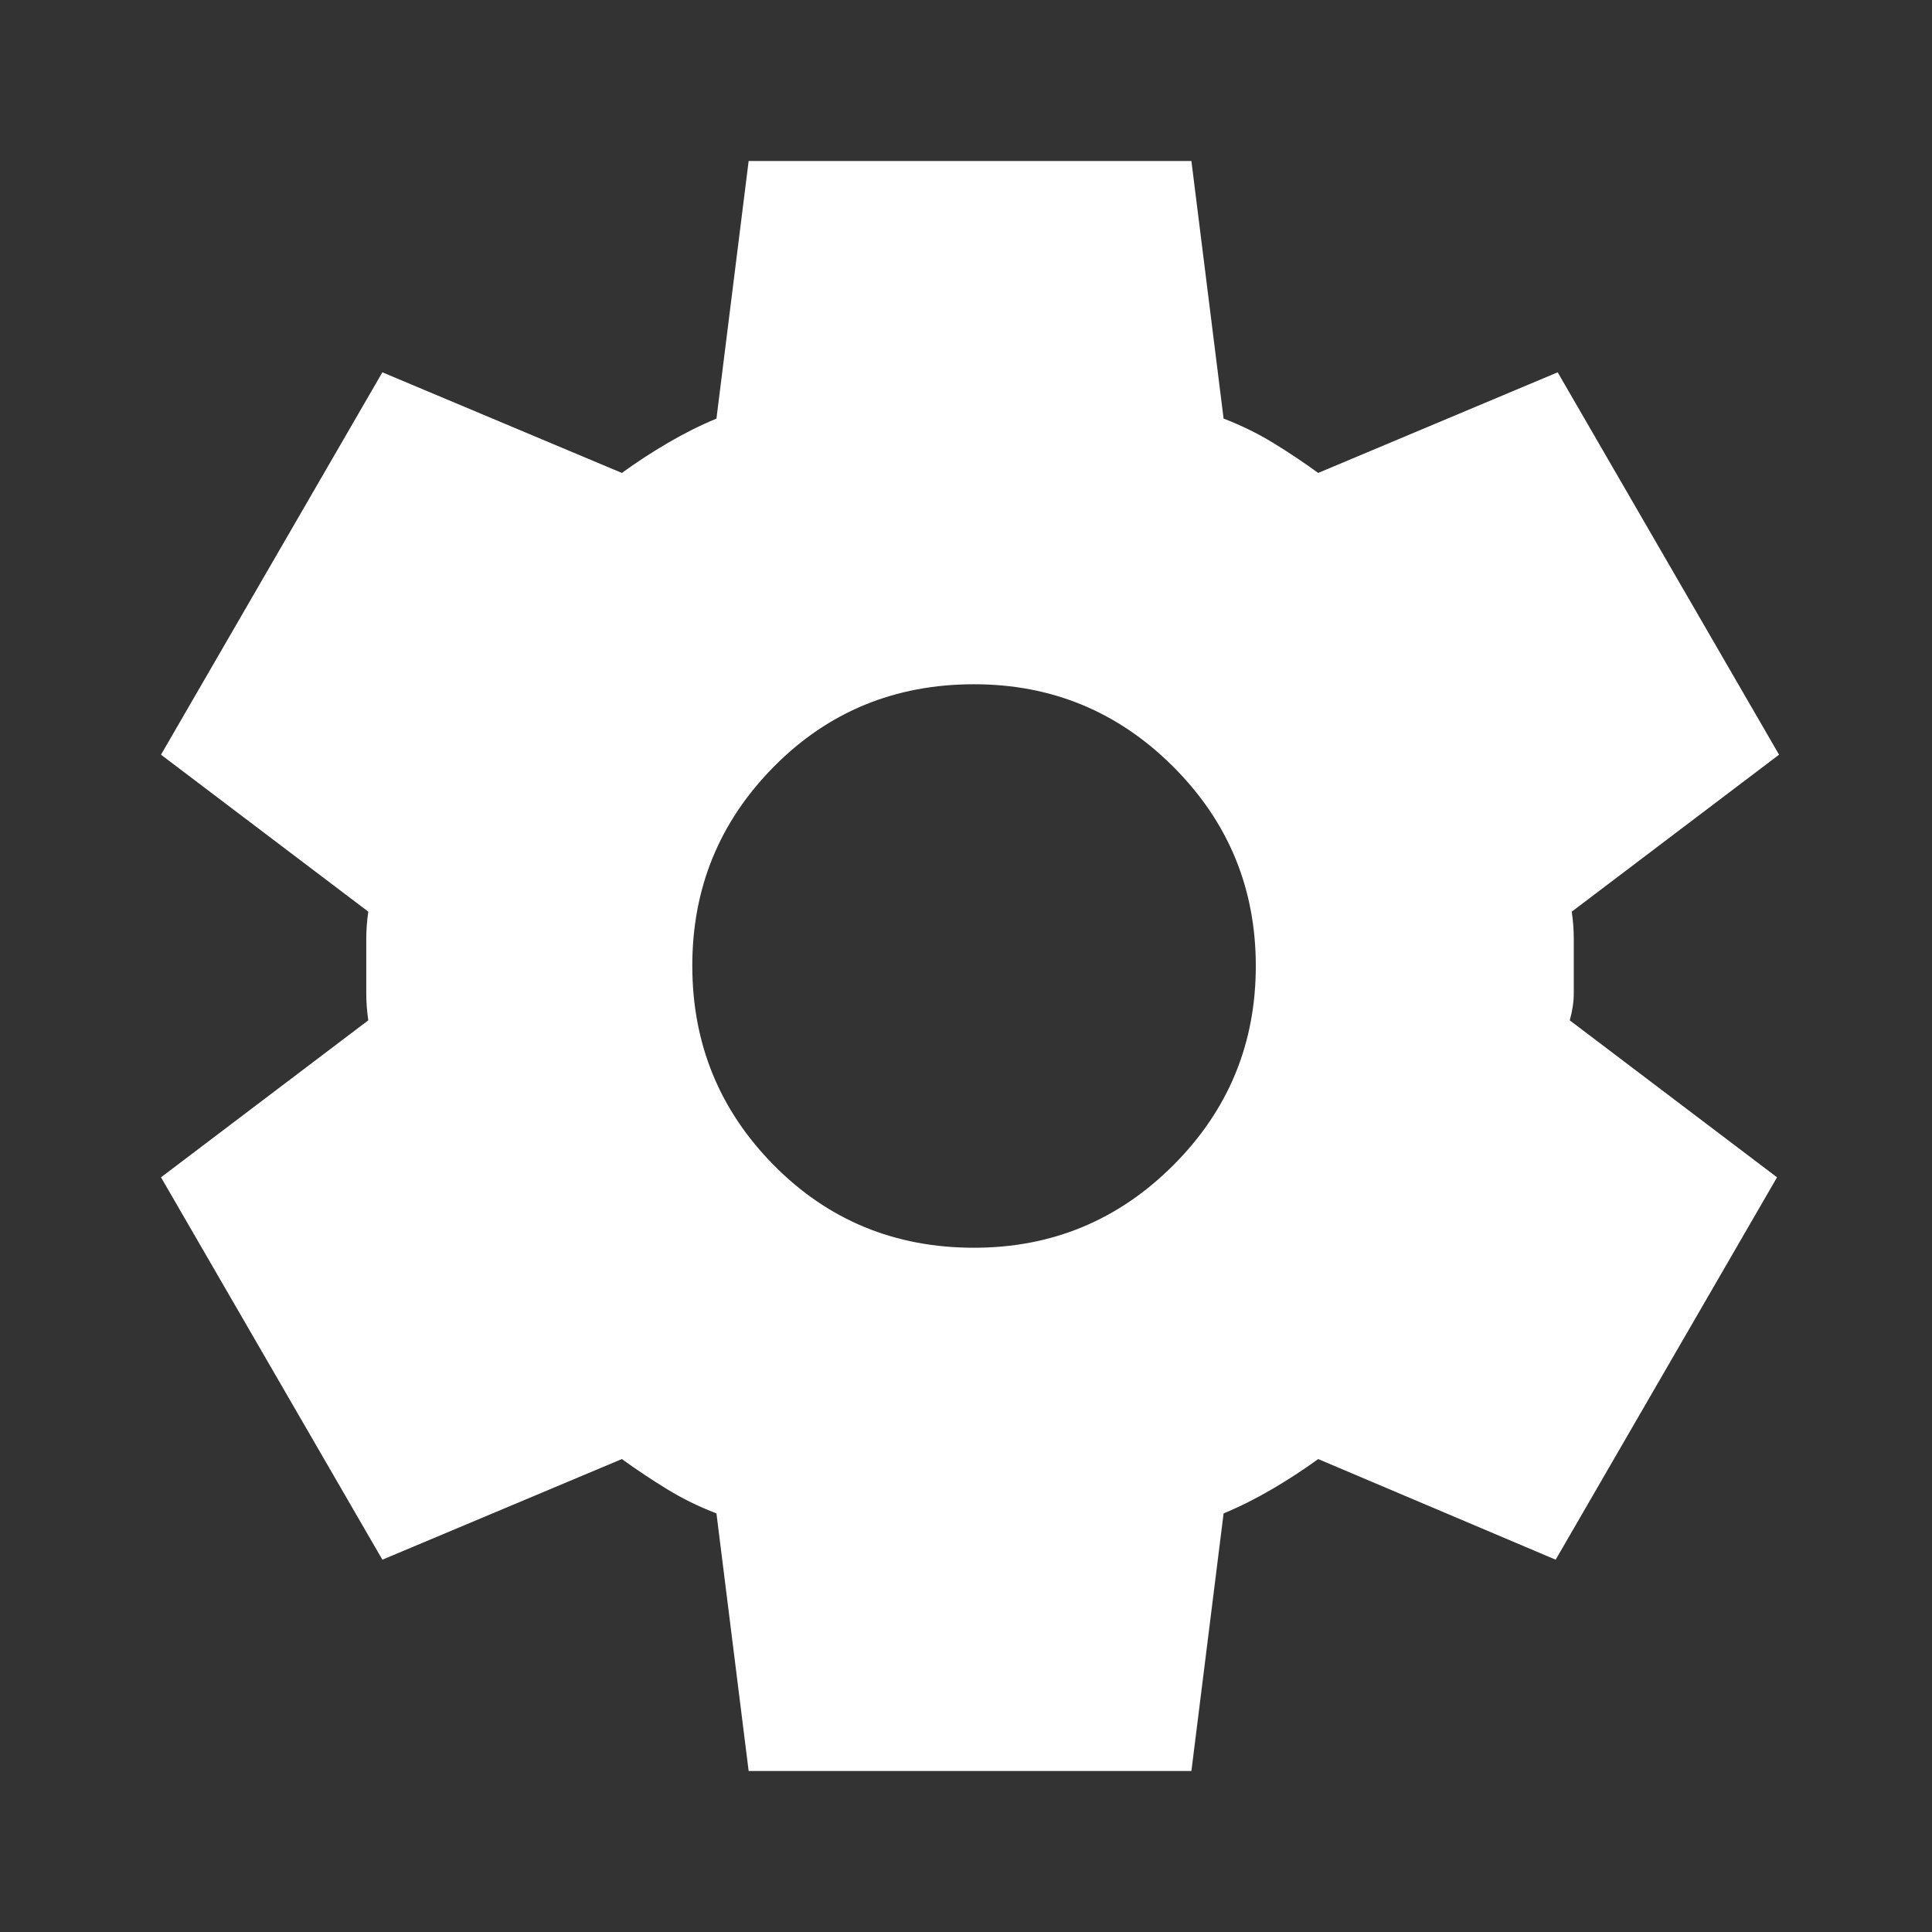 <svg width="24" height="24" viewBox="0 0 24 24" fill="none" xmlns="http://www.w3.org/2000/svg">
<rect x="0" y="0" width="24" height="24" fill="#333333" stroke="none"/>
<path d="M9.3 22L8.9 18.8C8.683 18.717 8.479 18.617 8.288 18.5C8.097 18.383 7.909 18.258 7.725 18.125L4.75 19.375L2 14.625L4.575 12.675C4.558 12.558 4.55 12.446 4.55 12.338V11.663C4.55 11.554 4.558 11.442 4.575 11.325L2 9.375L4.75 4.625L7.725 5.875C7.908 5.742 8.1 5.617 8.3 5.5C8.5 5.383 8.7 5.283 8.9 5.2L9.3 2H14.8L15.2 5.2C15.417 5.283 15.621 5.383 15.813 5.5C16.005 5.617 16.192 5.742 16.375 5.875L19.35 4.625L22.1 9.375L19.525 11.325C19.542 11.442 19.55 11.554 19.55 11.663V12.337C19.55 12.446 19.533 12.558 19.5 12.675L22.075 14.625L19.325 19.375L16.375 18.125C16.192 18.258 16 18.383 15.8 18.5C15.6 18.617 15.4 18.717 15.2 18.8L14.8 22H9.3ZM12.1 15.5C13.067 15.5 13.892 15.158 14.575 14.475C15.258 13.792 15.6 12.967 15.6 12C15.6 11.033 15.258 10.208 14.575 9.525C13.892 8.842 13.067 8.5 12.1 8.5C11.117 8.5 10.287 8.842 9.612 9.525C8.937 10.208 8.599 11.033 8.6 12C8.601 12.967 8.938 13.792 9.613 14.475C10.288 15.158 11.117 15.5 12.1 15.5Z" fill="white"/>
</svg>
